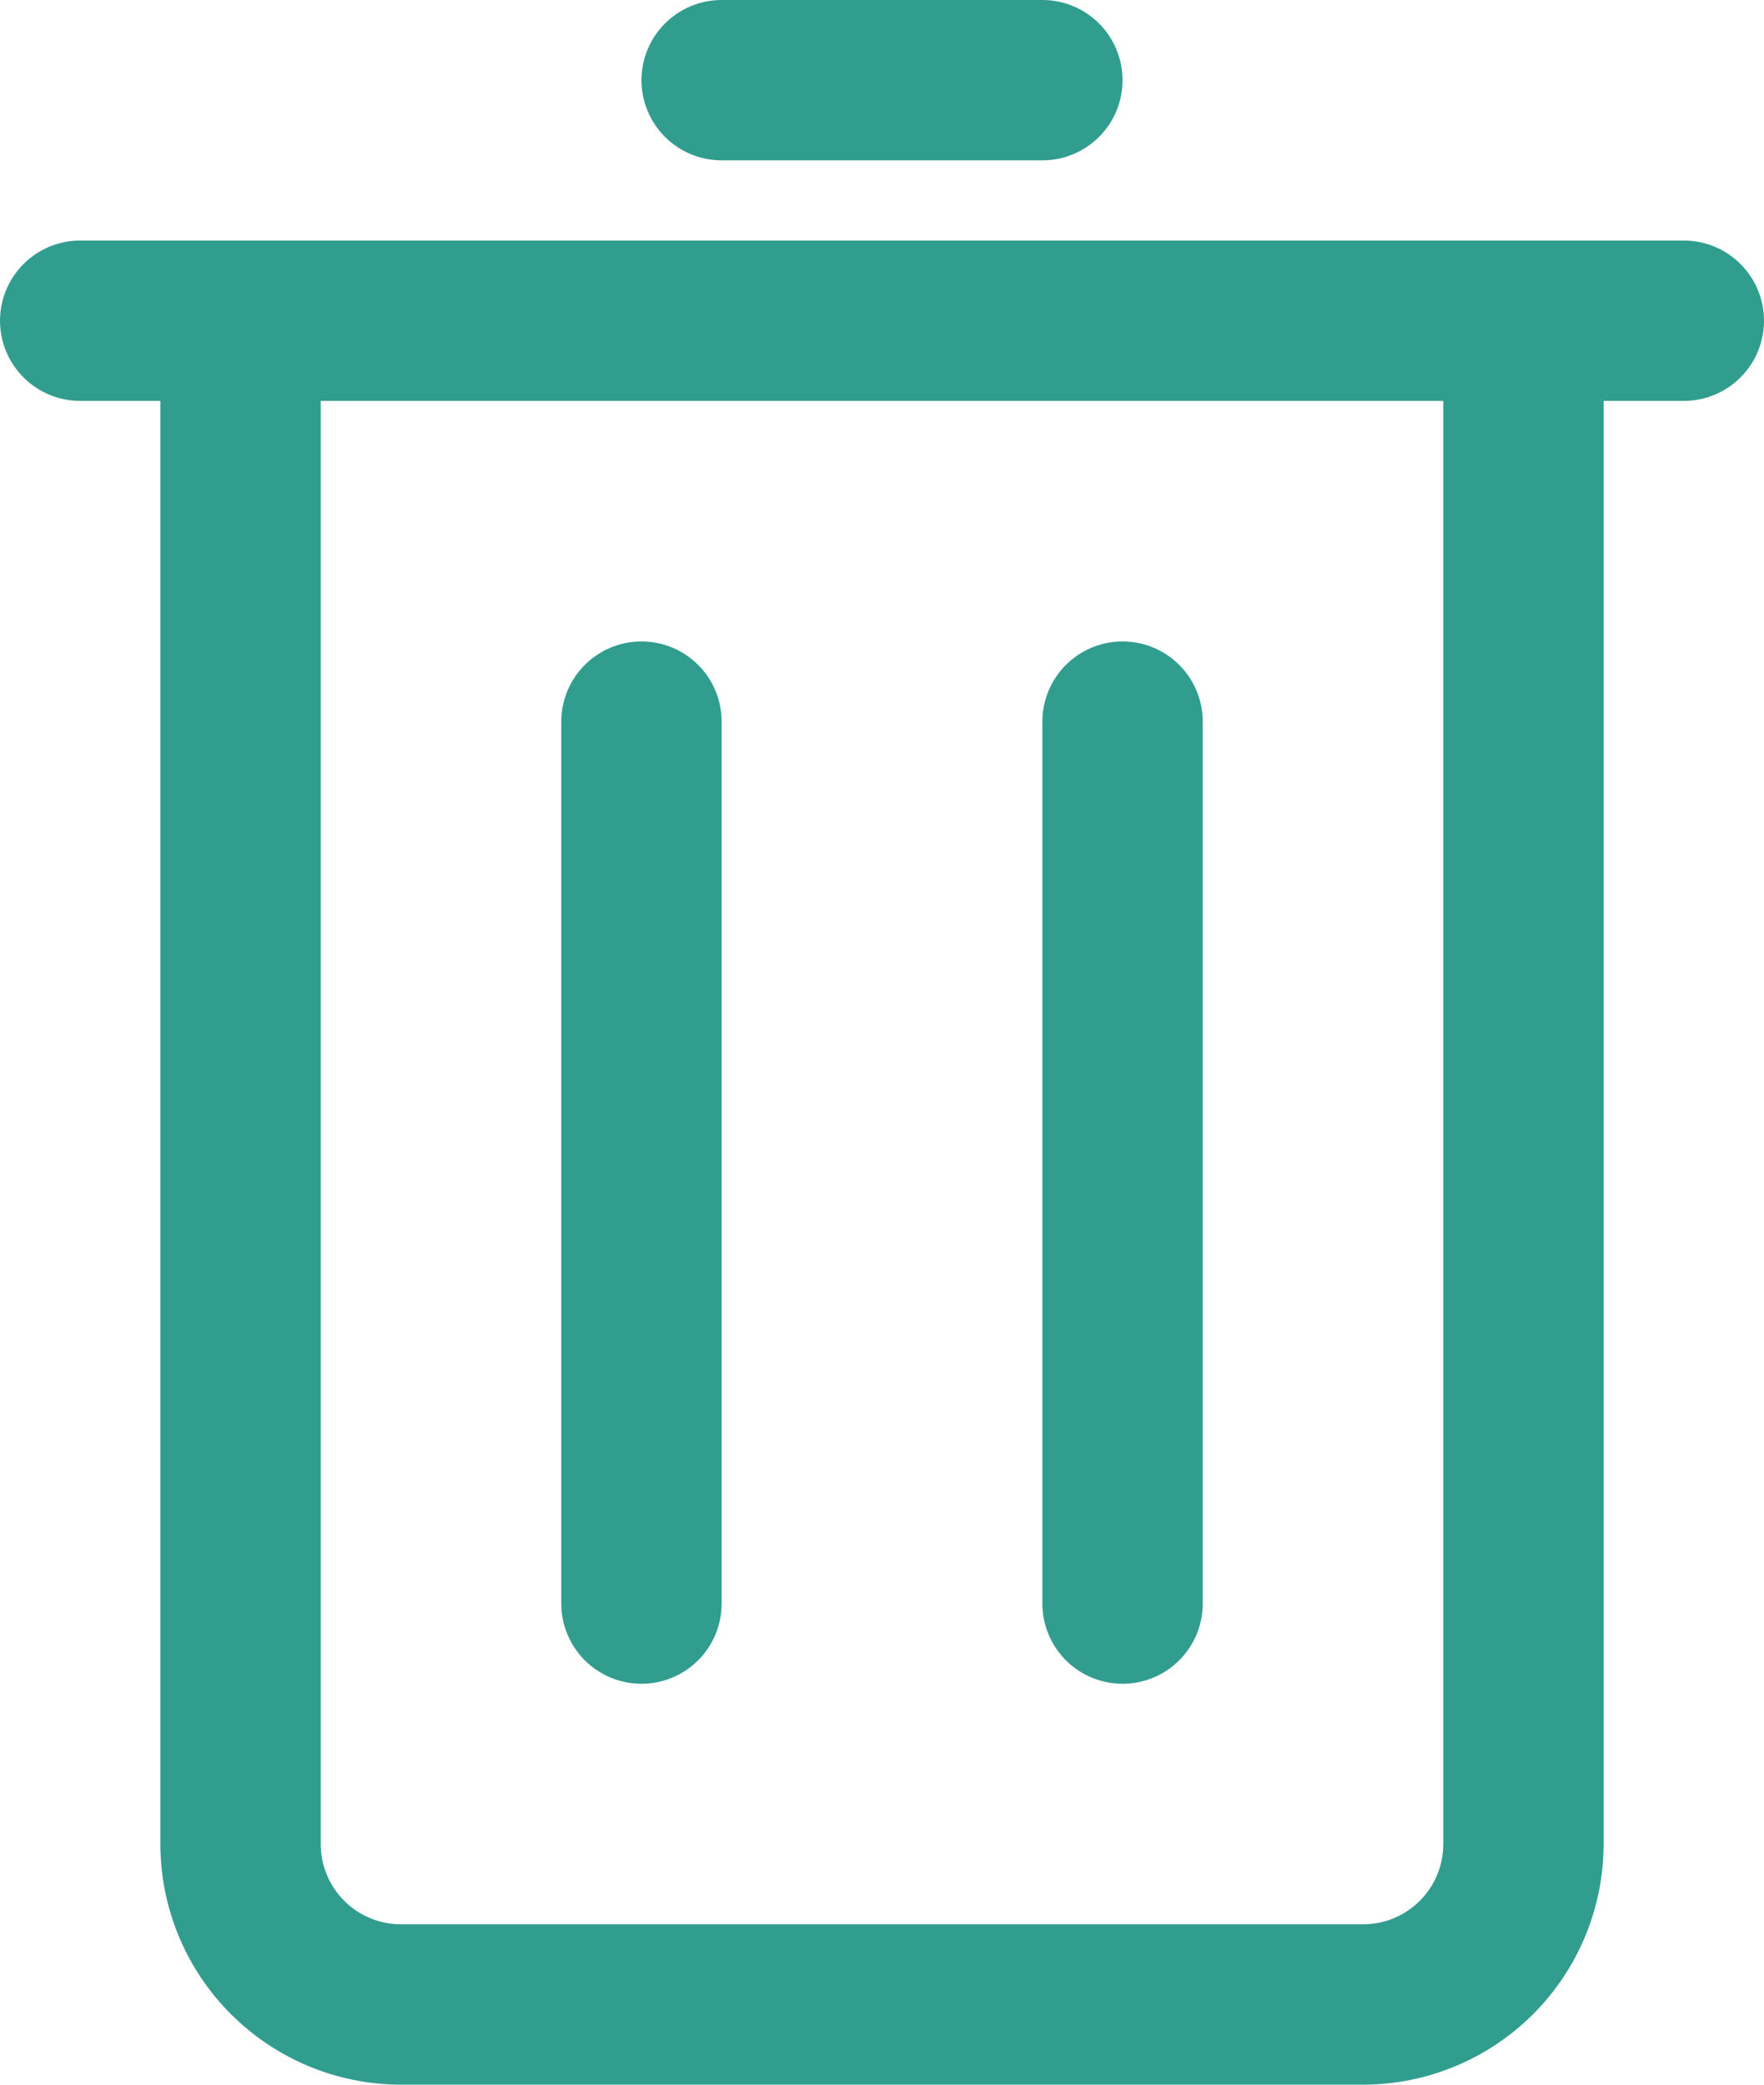 <svg width="22" height="26" viewBox="0 0 22 26" fill="none" xmlns="http://www.w3.org/2000/svg">
<path d="M13 2H9C8.735 2 8.481 1.895 8.293 1.707C8.106 1.52 8 1.265 8 1C8 0.735 8.106 0.48 8.293 0.293C8.481 0.105 8.735 0 9 0H13C13.265 0 13.52 0.105 13.707 0.293C13.895 0.48 14 0.735 14 1C14 1.265 13.895 1.52 13.707 1.707C13.52 1.895 13.265 2 13 2Z" fill="#319D8F"/>
<path d="M21 3H1C0.735 3 0.481 3.105 0.293 3.293C0.106 3.48 0 3.735 0 4C0 4.265 0.106 4.52 0.293 4.707C0.481 4.895 0.735 5 1 5H2V23C2.001 23.795 2.317 24.558 2.88 25.12C3.442 25.683 4.205 25.999 5 26H17C17.796 25.999 18.558 25.683 19.121 25.12C19.683 24.558 19.999 23.795 20 23V5H21C21.265 5 21.52 4.895 21.707 4.707C21.895 4.52 22 4.265 22 4C22 3.735 21.895 3.48 21.707 3.293C21.52 3.105 21.265 3 21 3ZM18 23C18 23.265 17.895 23.519 17.707 23.707C17.52 23.894 17.265 24 17 24H5C4.735 24 4.481 23.894 4.293 23.707C4.106 23.519 4 23.265 4 23V5H18V23Z" fill="#319D8F"/>
<path d="M8 21C7.735 21 7.481 20.895 7.293 20.707C7.106 20.52 7 20.265 7 20V9C7 8.735 7.106 8.48 7.293 8.293C7.481 8.105 7.735 8 8 8C8.265 8 8.52 8.105 8.707 8.293C8.895 8.48 9 8.735 9 9V20C9 20.265 8.895 20.52 8.707 20.707C8.52 20.895 8.265 21 8 21ZM14 21C13.735 21 13.481 20.895 13.293 20.707C13.106 20.52 13 20.265 13 20V9C13 8.735 13.106 8.48 13.293 8.293C13.481 8.105 13.735 8 14 8C14.265 8 14.52 8.105 14.707 8.293C14.895 8.48 15 8.735 15 9V20C15 20.265 14.895 20.52 14.707 20.707C14.52 20.895 14.265 21 14 21Z" fill="#319D8F"/>
</svg>
